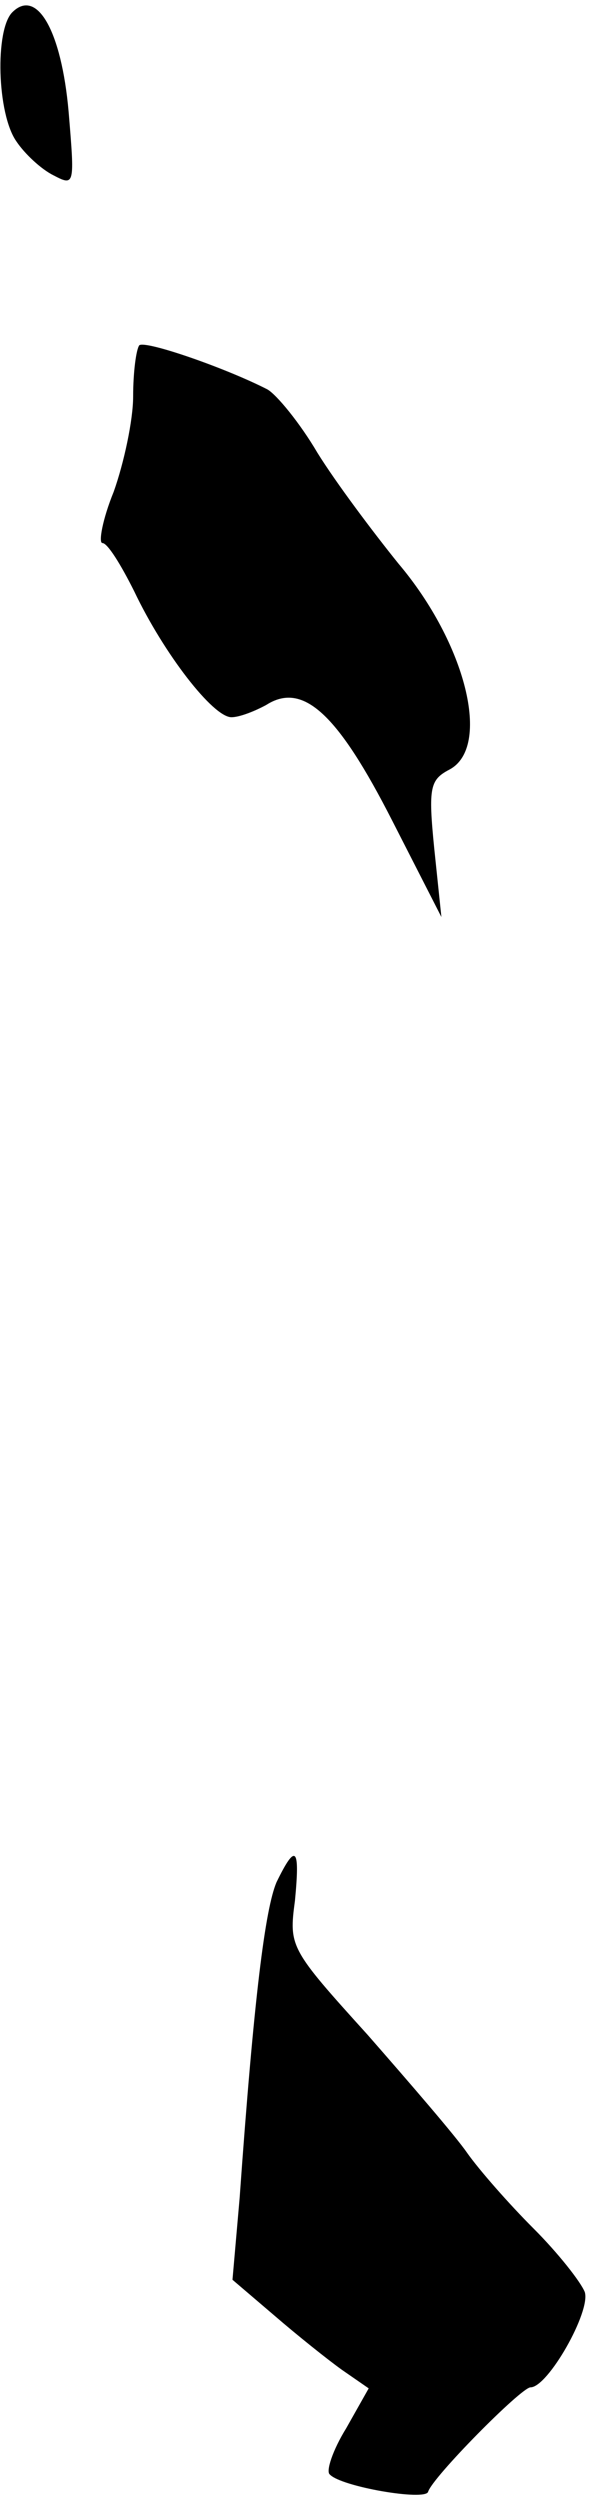 <?xml version="1.0" standalone="no"?>
<!DOCTYPE svg PUBLIC "-//W3C//DTD SVG 20010904//EN"
 "http://www.w3.org/TR/2001/REC-SVG-20010904/DTD/svg10.dtd">
<svg version="1.0" xmlns="http://www.w3.org/2000/svg"
 width="58pt" height="244pt" viewBox="0 0 58 244"
 preserveAspectRatio="xMidYMid meet">
<g transform="translate(0,244) scale(0.1,-0.1)"
fill="#000000" stroke="none">
<path fill="#000000" stroke="none" d="M12 2428 c-17 -17 -15 -99 4 -126 8
-12 24 -27 36 -33 21 -11 21 -10 15 62 -7 79 -31 121 -55 97z"/>
<path fill="#000000" stroke="none" d="M136 2103 c-3 -4 -6 -26 -6 -50 0 -23
-9 -65 -19 -93 -11 -27 -15 -50 -11 -50 5 0 18 -21 31 -47 29 -61 77 -123 95
-123 8 0 23 6 34 12 36 23 70 -9 123 -113 l48 -94 -7 67 c-6 60 -4 67 15 77
41 22 16 123 -50 201 -25 31 -61 79 -79 108 -17 29 -40 57 -49 62 -41 21 -119
48 -125 43z"/>
<path fill="#000000" stroke="none" d="M270 603 c-11 -26 -22 -111 -36 -308
l-7 -80 41 -35 c22 -19 52 -43 66 -53 l26 -18 -22 -39 c-13 -21 -20 -42 -16
-45 11 -12 93 -26 96 -17 4 14 91 102 100 102 17 0 59 74 53 93 -4 10 -26 38
-50 62 -24 24 -53 57 -65 74 -11 16 -55 67 -97 115 -76 84 -77 86 -71 131 5
52 1 57 -18 18z"/>
</g>
</svg>
